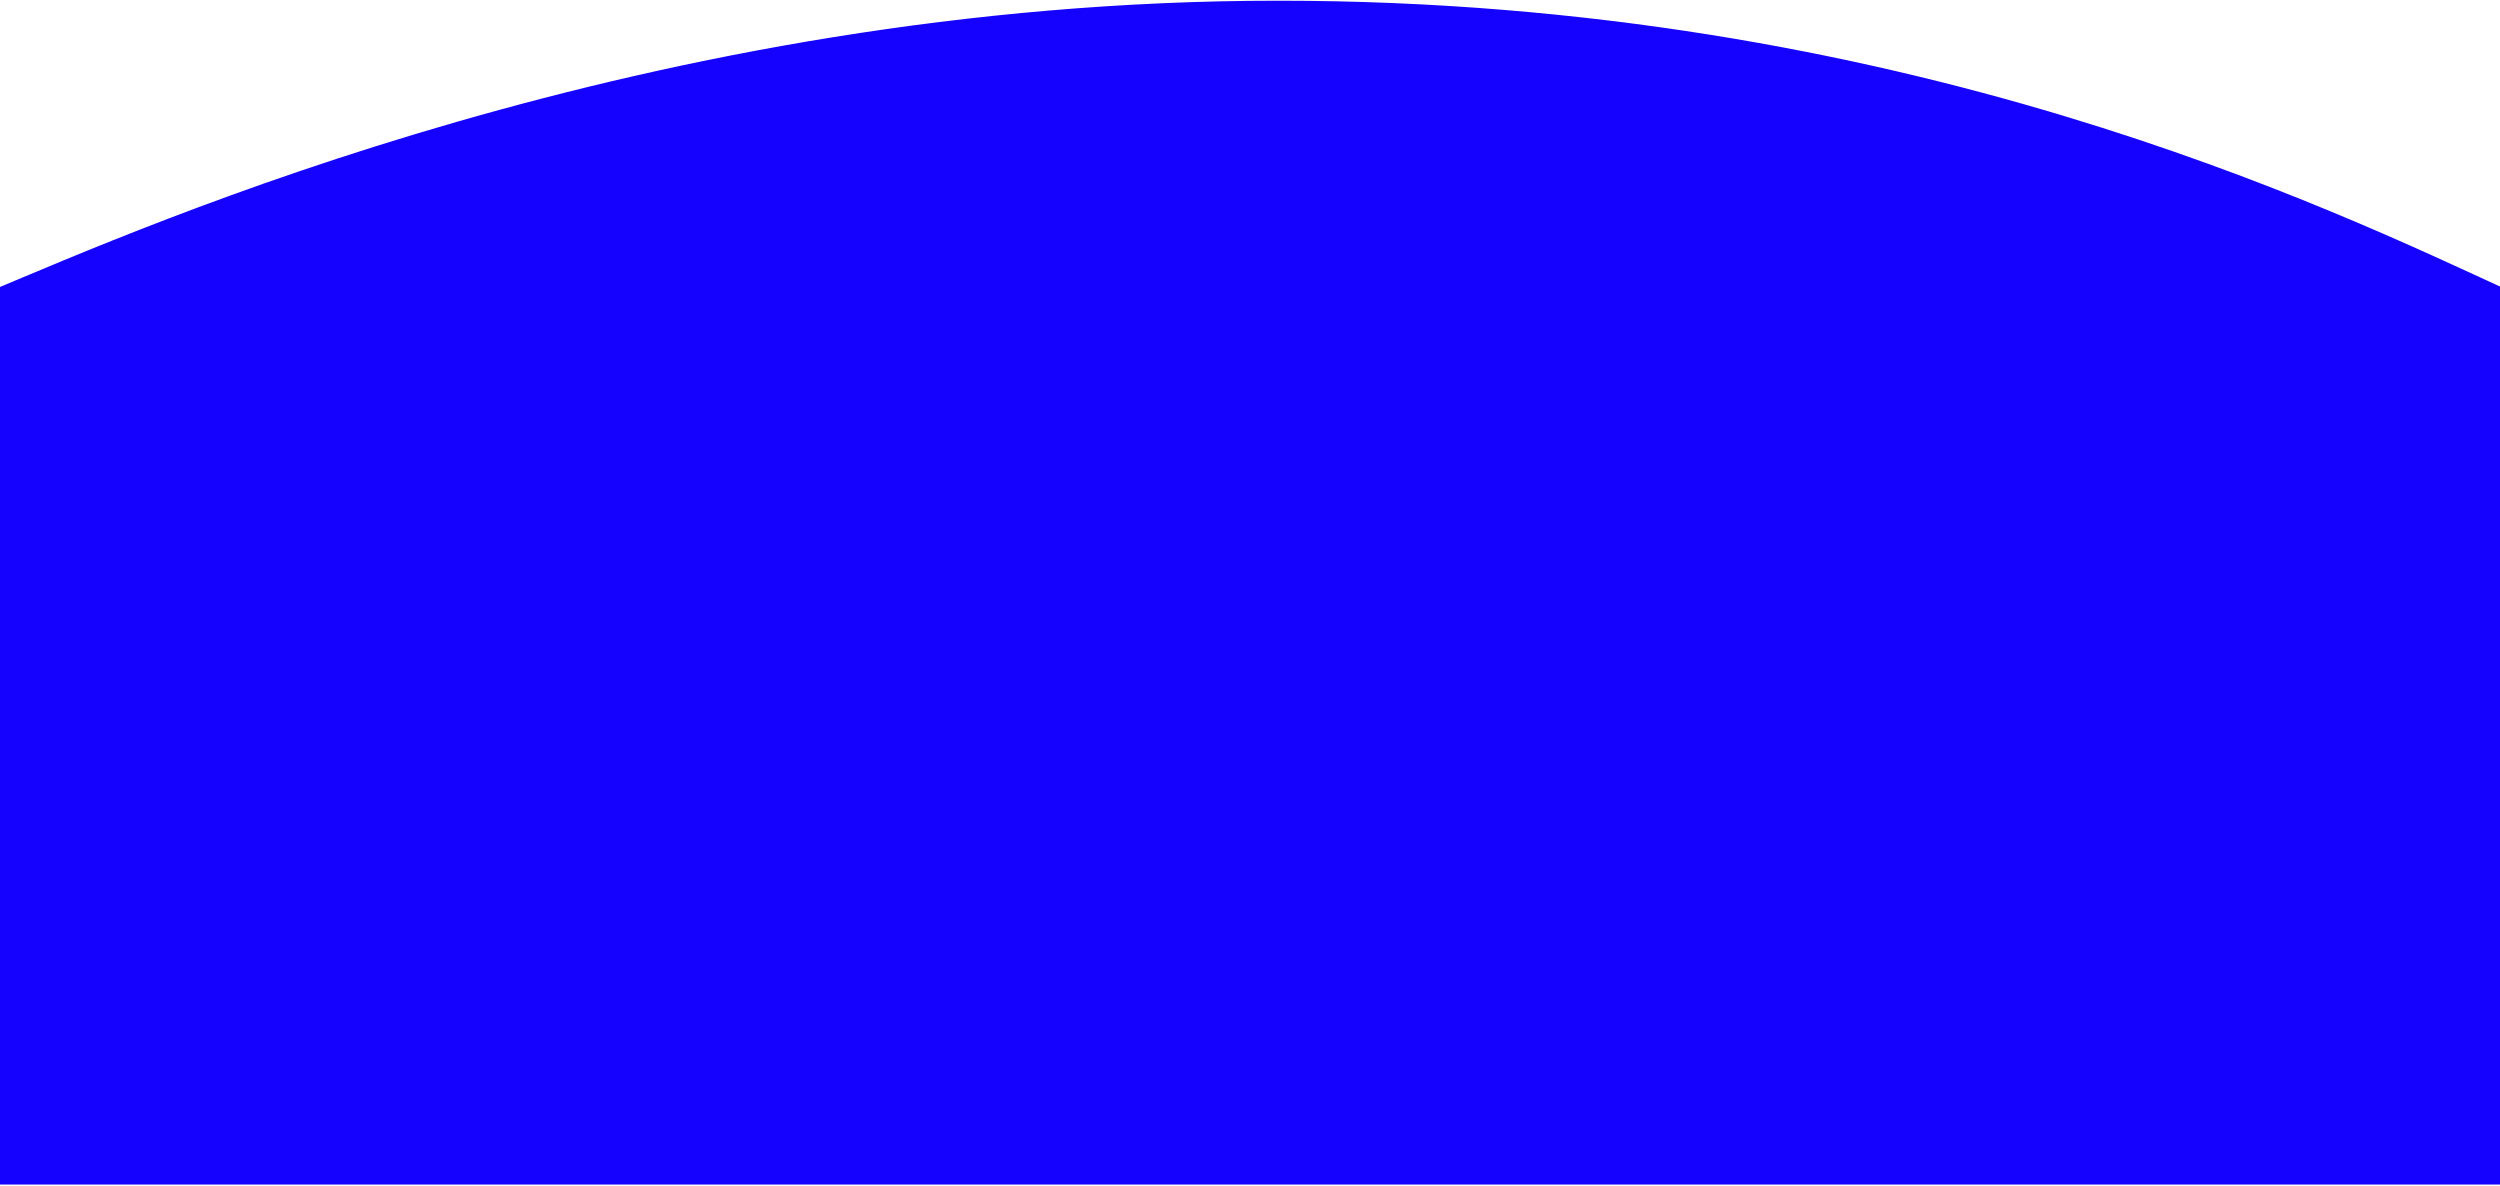 <svg width="1512" height="717" viewBox="0 0 1512 717" fill="none" xmlns="http://www.w3.org/2000/svg">
<path d="M-6 176.067V716.424H1518V176.067C1411.89 127.363 1151.86 0.424 772.9 0.424C393.943 0.424 87.327 137.208 -6 176.067Z" fill="url(#paint0_linear_1626_1386)"/>
<defs>
<linearGradient id="paint0_linear_1626_1386" x1="756" y1="0.424" x2="756" y2="716.424" gradientUnits="userSpaceOnUse">
<stop stop-color="#1501FE"/>
<stop offset="1" stop-color="#1501FE"/>
</linearGradient>
</defs>
</svg>
